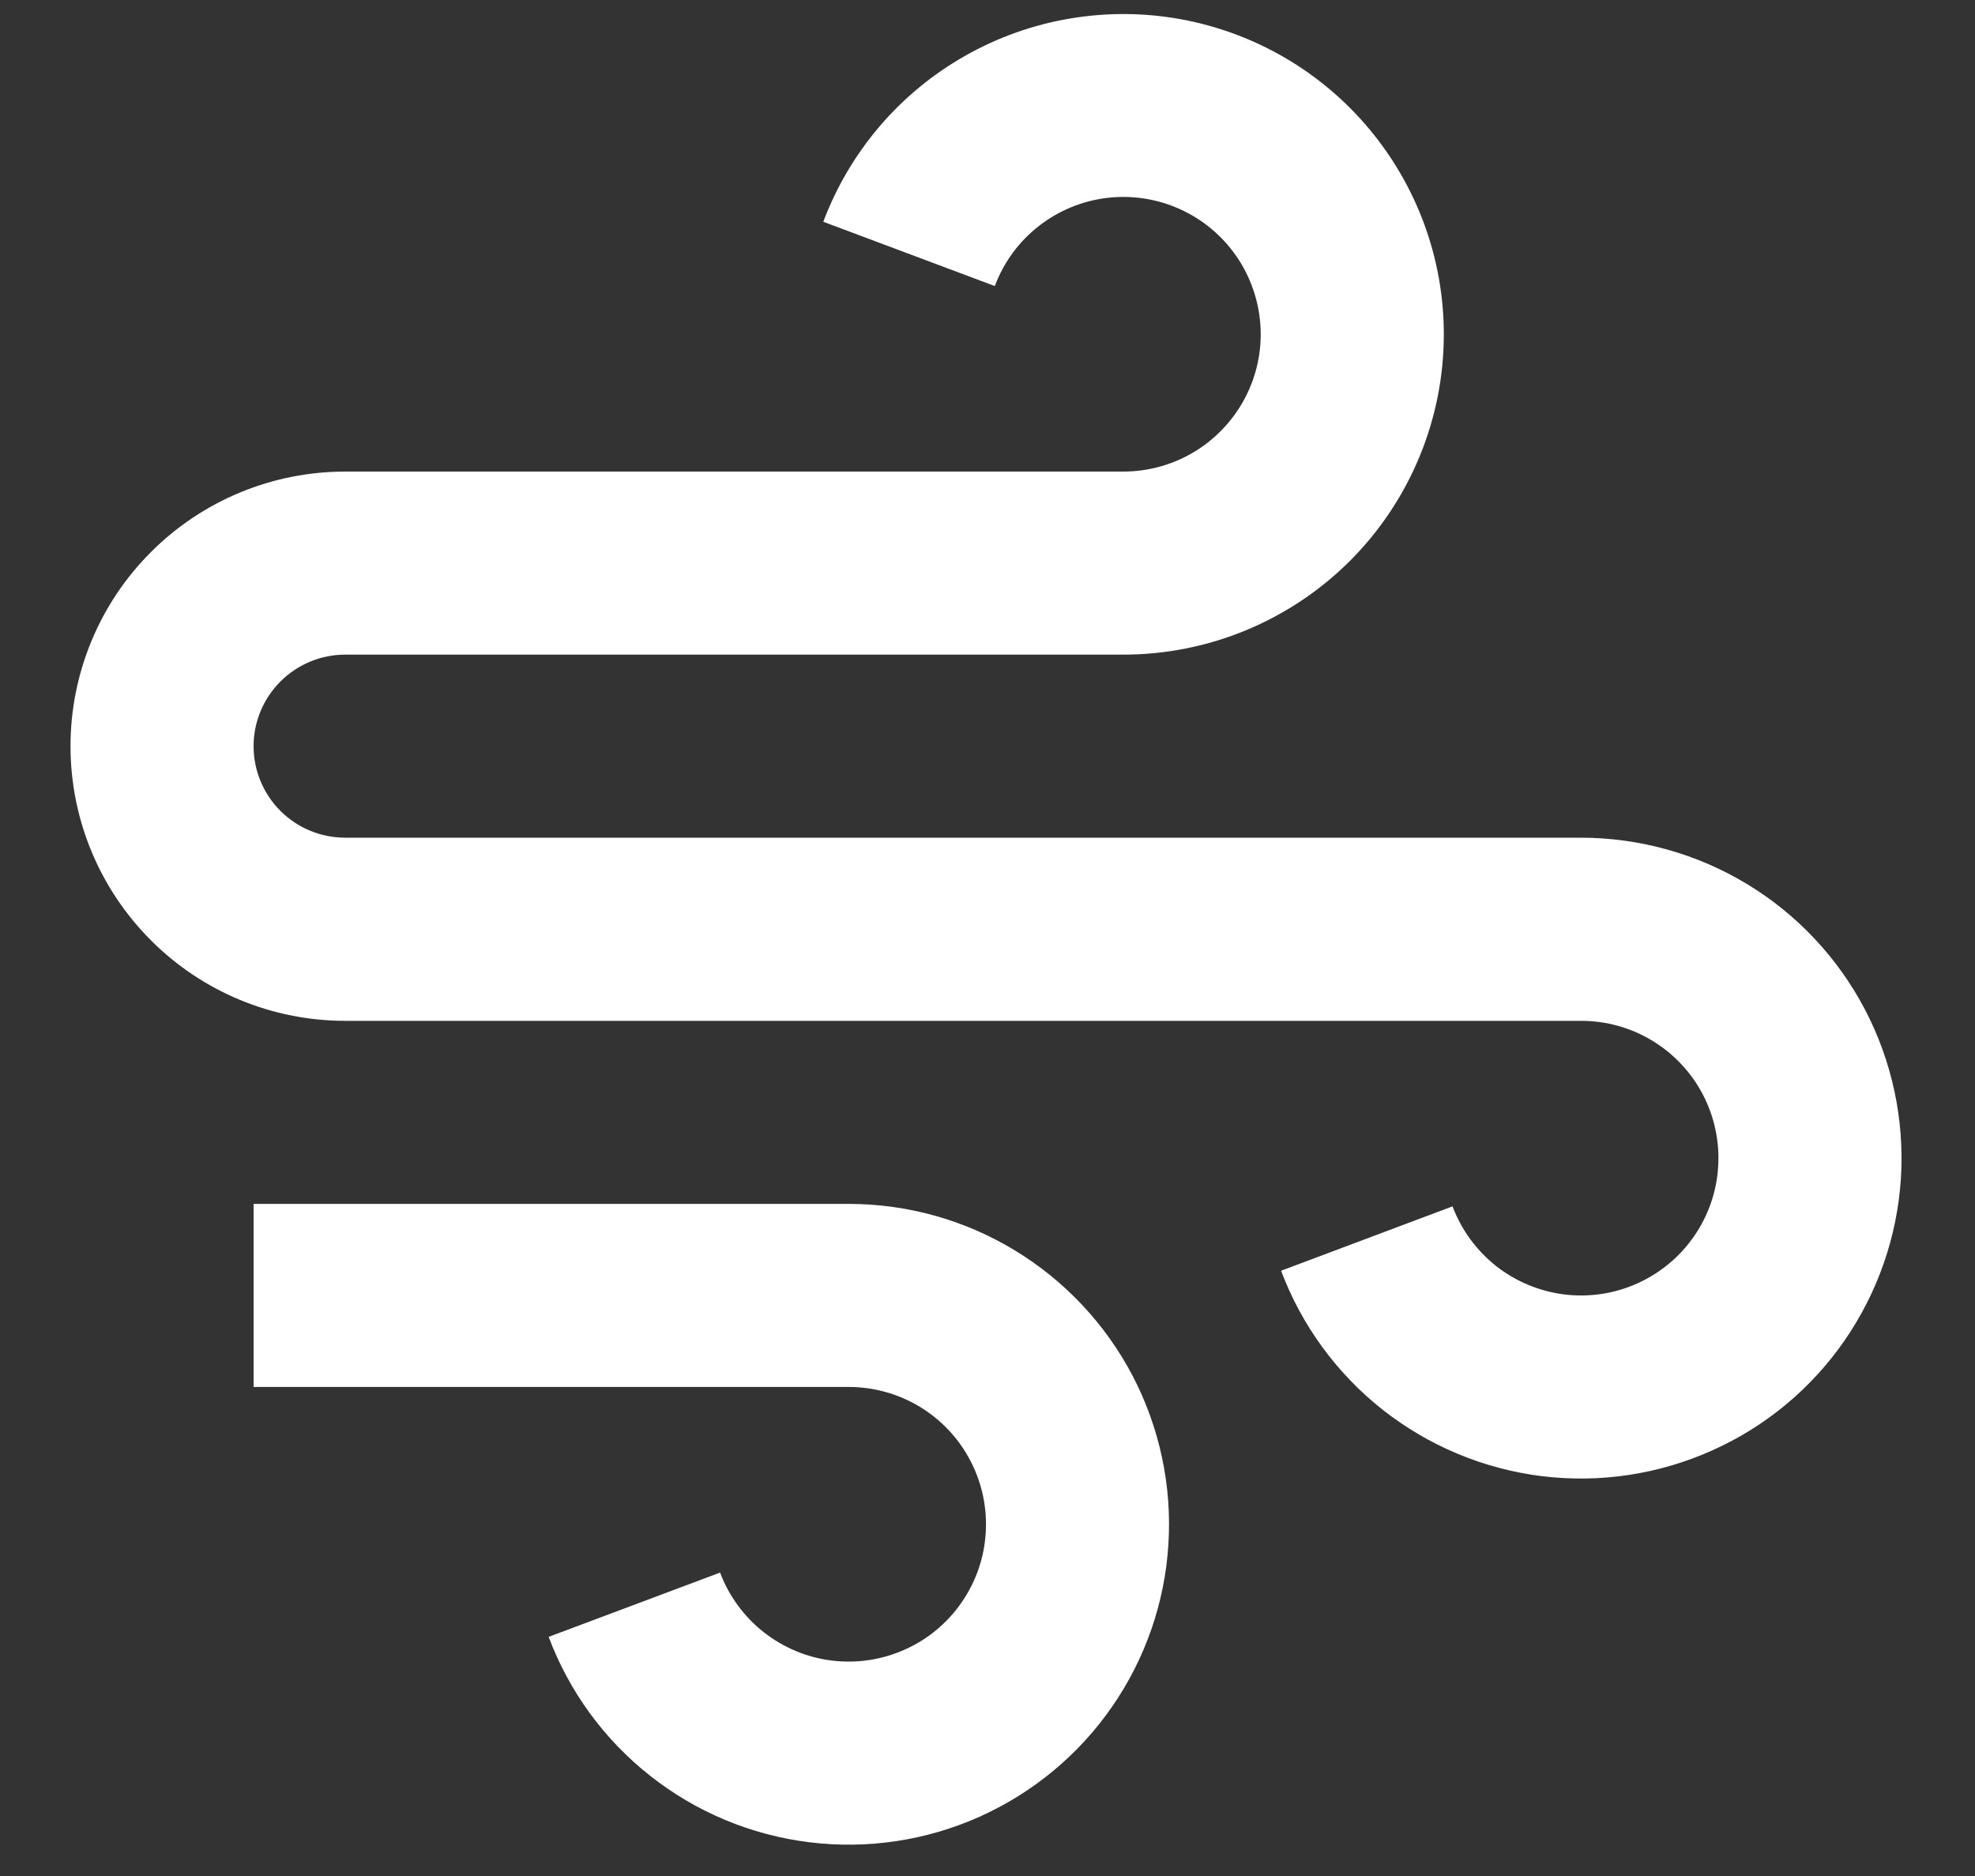 <svg width="20" height="19" viewBox="0 0 20 19" fill="none" xmlns="http://www.w3.org/2000/svg">
<rect x="0" y="0" width="20" height="19" fill="#333333" stroke="none"/>
<path d="M8.595 14.047H2.568V12.193H8.595C9.187 12.193 9.768 12.355 10.274 12.662C10.781 12.969 11.194 13.409 11.469 13.933C11.743 14.458 11.869 15.048 11.832 15.639C11.796 16.23 11.598 16.8 11.261 17.286C10.924 17.773 10.459 18.158 9.919 18.4C9.378 18.642 8.782 18.731 8.194 18.658C7.606 18.585 7.05 18.353 6.585 17.986C6.12 17.62 5.764 17.133 5.556 16.578L7.292 15.927C7.381 16.164 7.534 16.373 7.733 16.53C7.933 16.687 8.171 16.787 8.423 16.818C8.675 16.849 8.93 16.811 9.162 16.707C9.394 16.604 9.593 16.439 9.737 16.23C9.882 16.022 9.967 15.777 9.982 15.524C9.998 15.271 9.944 15.018 9.826 14.793C9.709 14.568 9.532 14.38 9.315 14.248C9.098 14.117 8.849 14.047 8.595 14.047ZM3.496 8.484H16.012C16.604 8.485 17.185 8.647 17.692 8.954C18.198 9.26 18.611 9.7 18.886 10.225C19.16 10.749 19.286 11.339 19.25 11.93C19.213 12.521 19.015 13.091 18.678 13.578C18.341 14.065 17.877 14.45 17.336 14.691C16.795 14.933 16.199 15.023 15.611 14.95C15.024 14.877 14.467 14.644 14.002 14.278C13.537 13.911 13.181 13.424 12.973 12.87L14.709 12.218C14.799 12.456 14.951 12.664 15.15 12.822C15.35 12.979 15.588 13.078 15.84 13.11C16.092 13.141 16.348 13.103 16.579 12.999C16.811 12.895 17.01 12.73 17.154 12.522C17.299 12.313 17.384 12.069 17.399 11.816C17.415 11.562 17.361 11.309 17.244 11.085C17.126 10.86 16.949 10.671 16.732 10.54C16.515 10.408 16.266 10.339 16.012 10.339H3.496C2.758 10.339 2.05 10.046 1.529 9.524C1.007 9.002 0.714 8.295 0.714 7.557C0.714 6.82 1.007 6.112 1.529 5.591C2.05 5.069 2.758 4.776 3.496 4.776H11.376C11.63 4.776 11.879 4.706 12.096 4.575C12.313 4.443 12.49 4.255 12.608 4.03C12.726 3.805 12.78 3.552 12.764 3.299C12.748 3.046 12.663 2.801 12.519 2.593C12.374 2.384 12.175 2.219 11.944 2.116C11.712 2.012 11.456 1.974 11.204 2.005C10.953 2.036 10.714 2.136 10.515 2.293C10.315 2.45 10.163 2.659 10.074 2.897L8.337 2.246C8.605 1.534 9.113 0.939 9.774 0.565C10.435 0.19 11.207 0.059 11.954 0.194C12.702 0.33 13.379 0.723 13.866 1.307C14.353 1.89 14.621 2.625 14.621 3.385C14.621 4.246 14.279 5.071 13.671 5.68C13.062 6.288 12.237 6.63 11.376 6.63H3.496C3.25 6.63 3.014 6.728 2.84 6.902C2.666 7.076 2.568 7.311 2.568 7.557C2.568 7.803 2.666 8.039 2.84 8.213C3.014 8.387 3.25 8.484 3.496 8.484Z" fill="white"/>
</svg>
